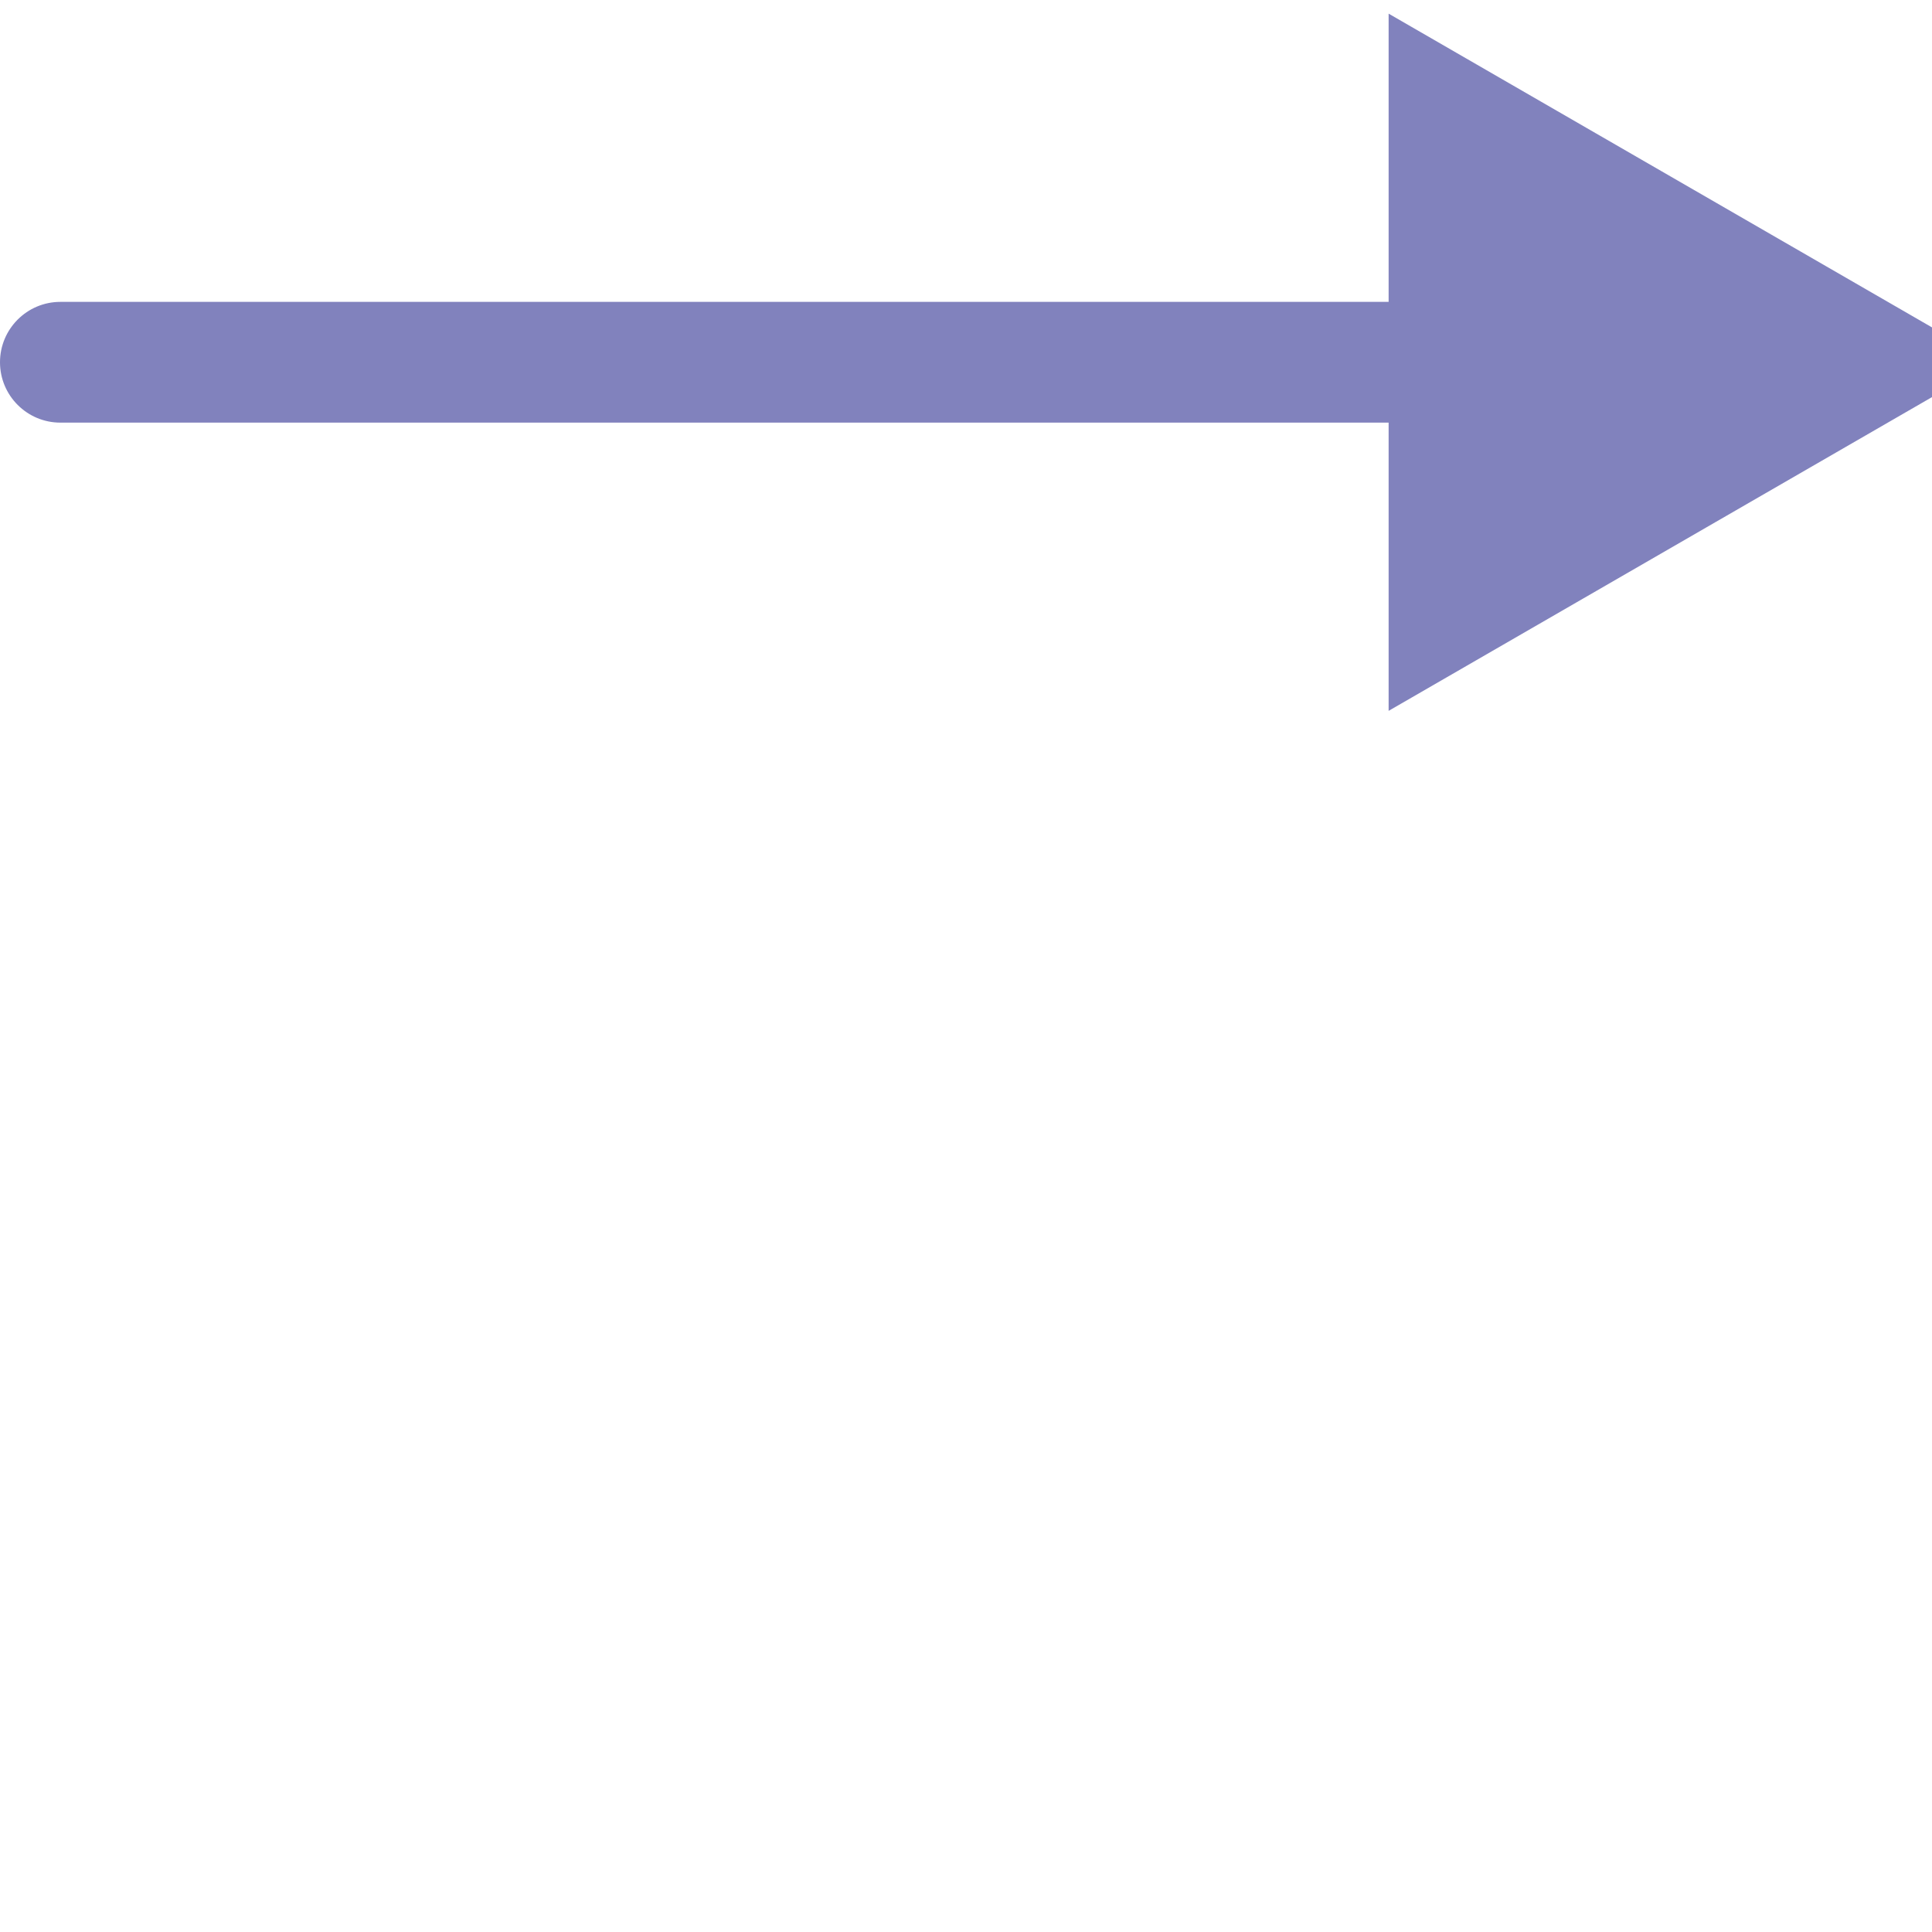 <svg width="32" height="32" viewBox="0 0 32 32" fill="none" xmlns="http://www.w3.org/2000/svg">
<path d="M1 5C0.448 5 -2.41411e-08 5.448 0 6C2.41411e-08 6.552 0.448 7 1 7L1 5ZM33 6L23 0.226L23 11.774L33 6ZM1 7L24 7L24 5L1 5L1 7Z" fill="#8182BD"/>
</svg>
